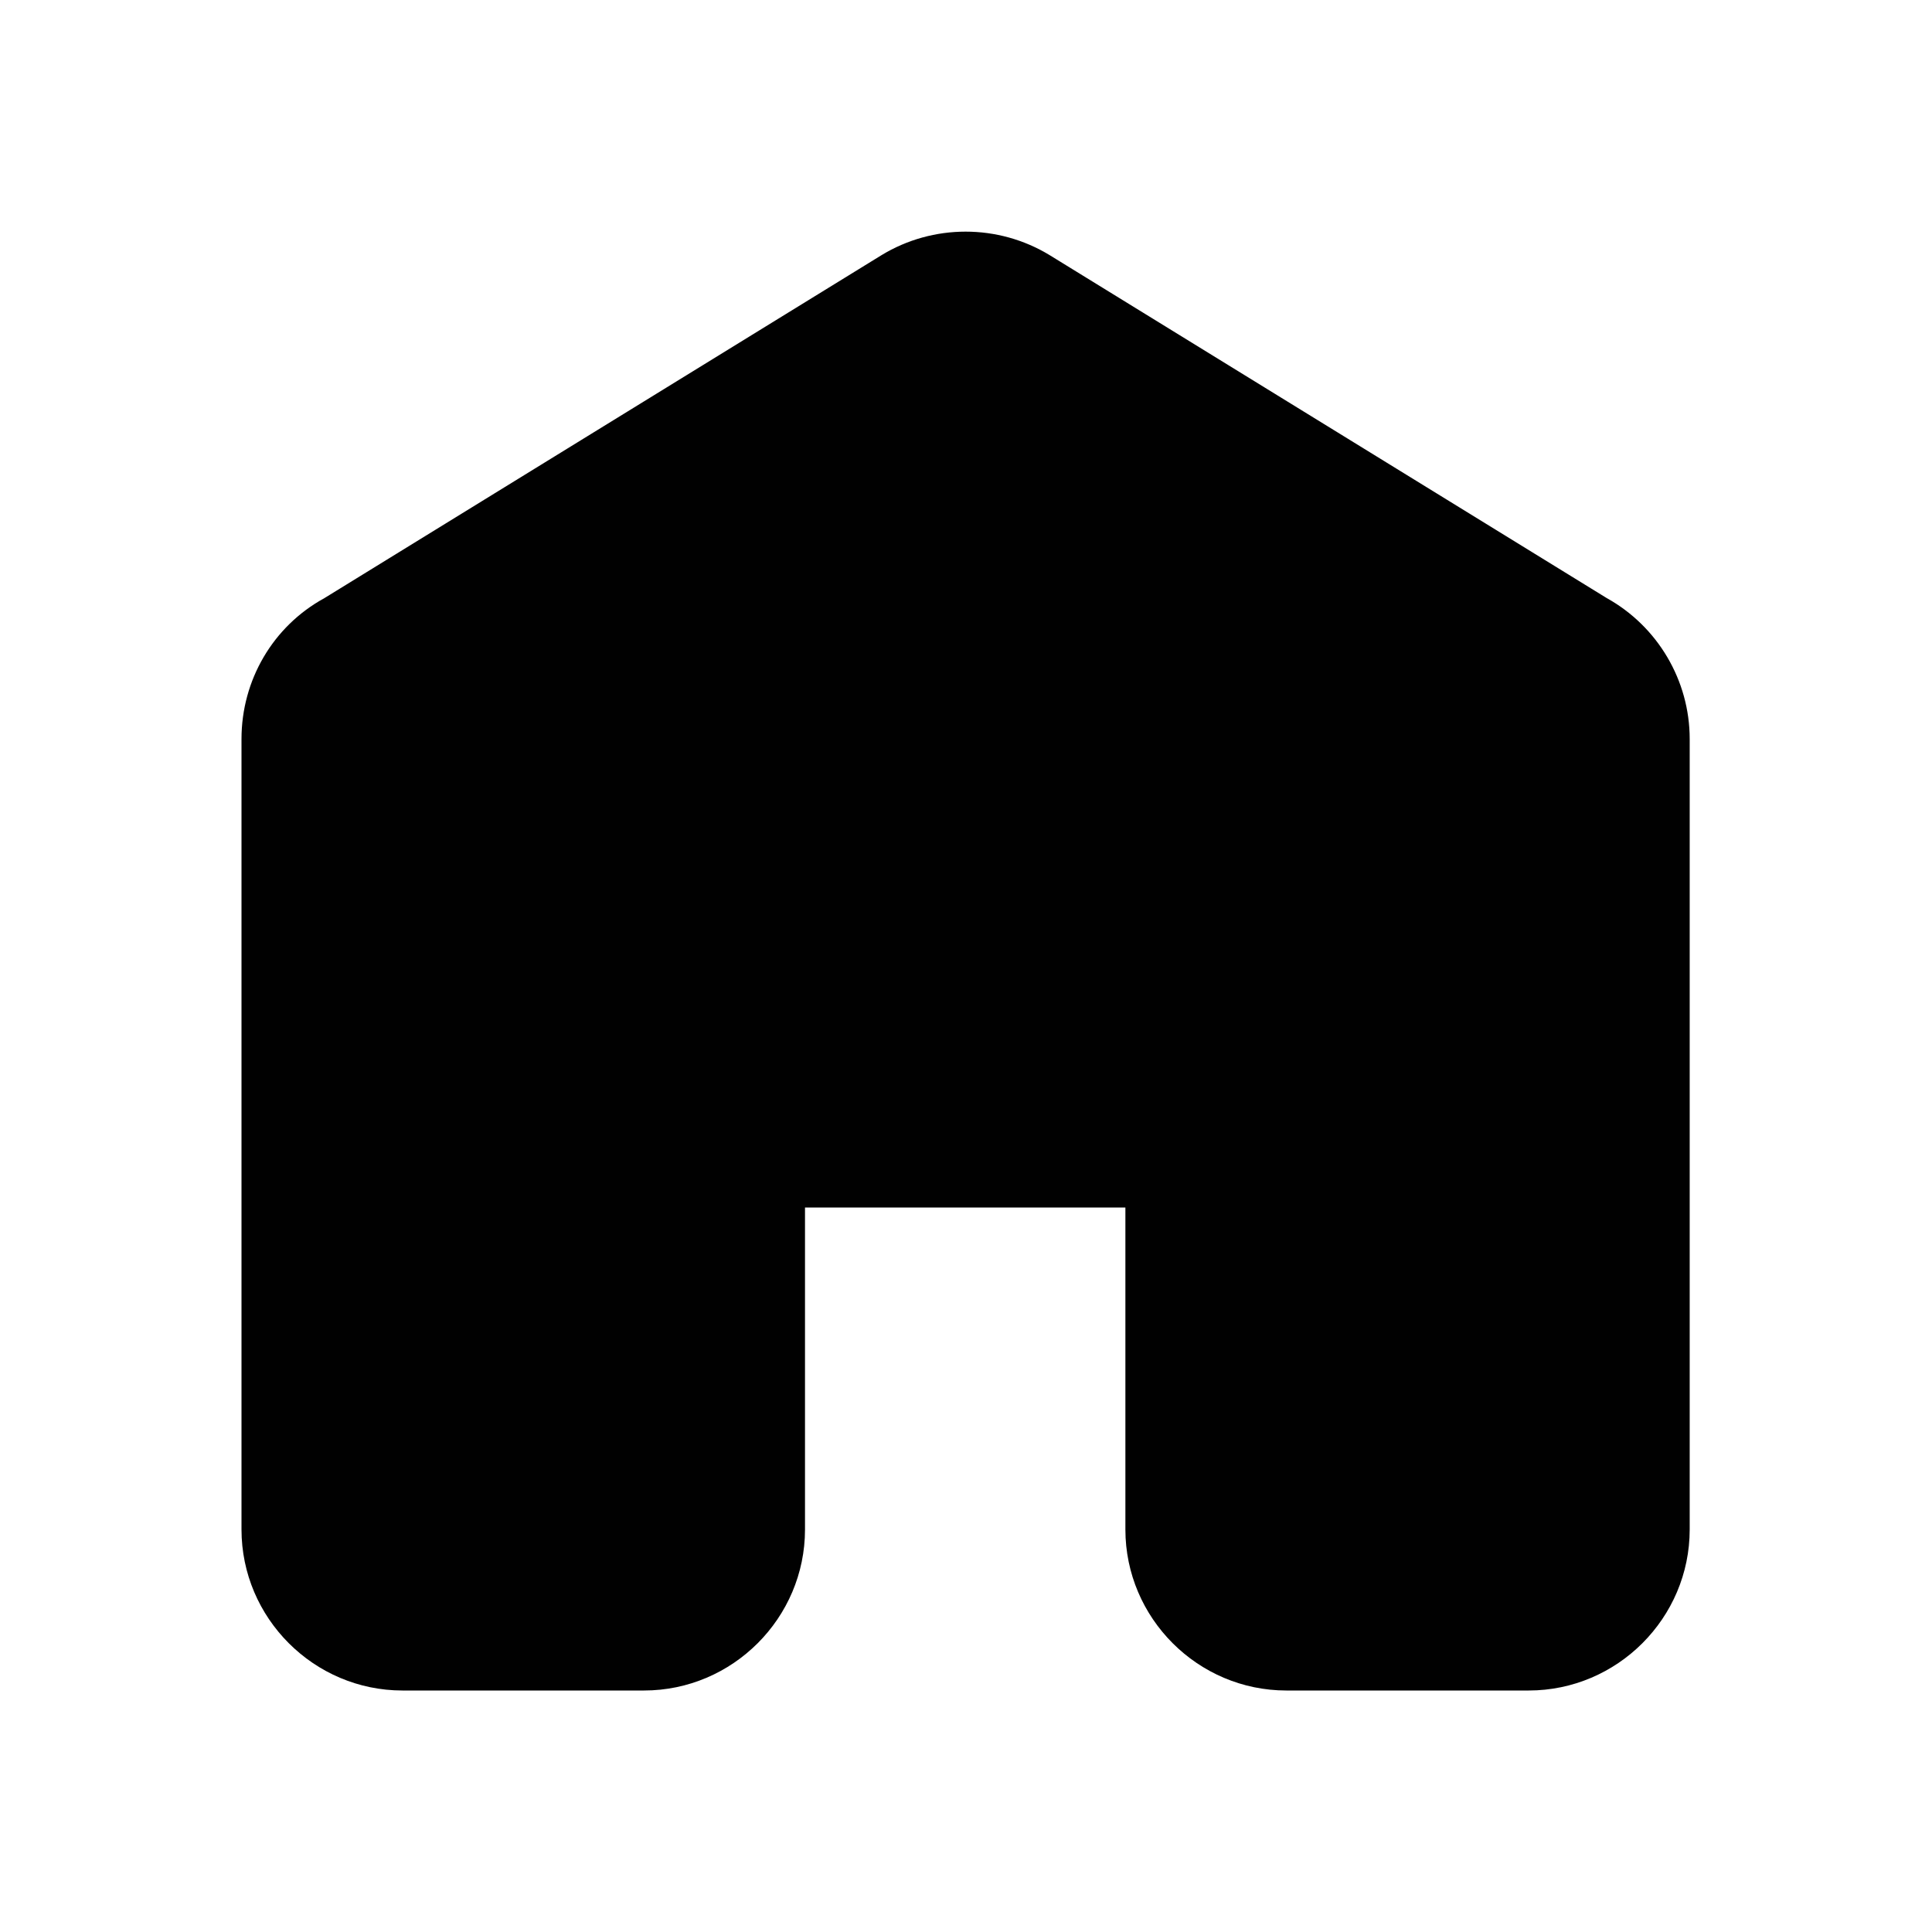 <svg
    xmlns="http://www.w3.org/2000/svg"
    viewBox="0 0 24 24"
    id="vector">
    <path
        id="path_1"
        d="M 19 21 L 15.98 21 C 14.88 21 13.98 20.1 13.98 19 L 13.98 15 L 10 15 L 10 19 C 10 20.1 9.1 21 8 21 L 5 21 C 3.9 21 3 20.1 3 19 L 3 9.18 C 3 8.45 3.39 7.78 4.03 7.43 L 10.95 3.17 C 11.59 2.78 12.4 2.78 13.04 3.17 L 19.96 7.43 C 20.59 7.78 20.99 8.45 20.99 9.18 L 20.99 19 C 20.99 20.1 20.09 21 18.99 21 Z"
        fill="#010101"/>
</svg>
